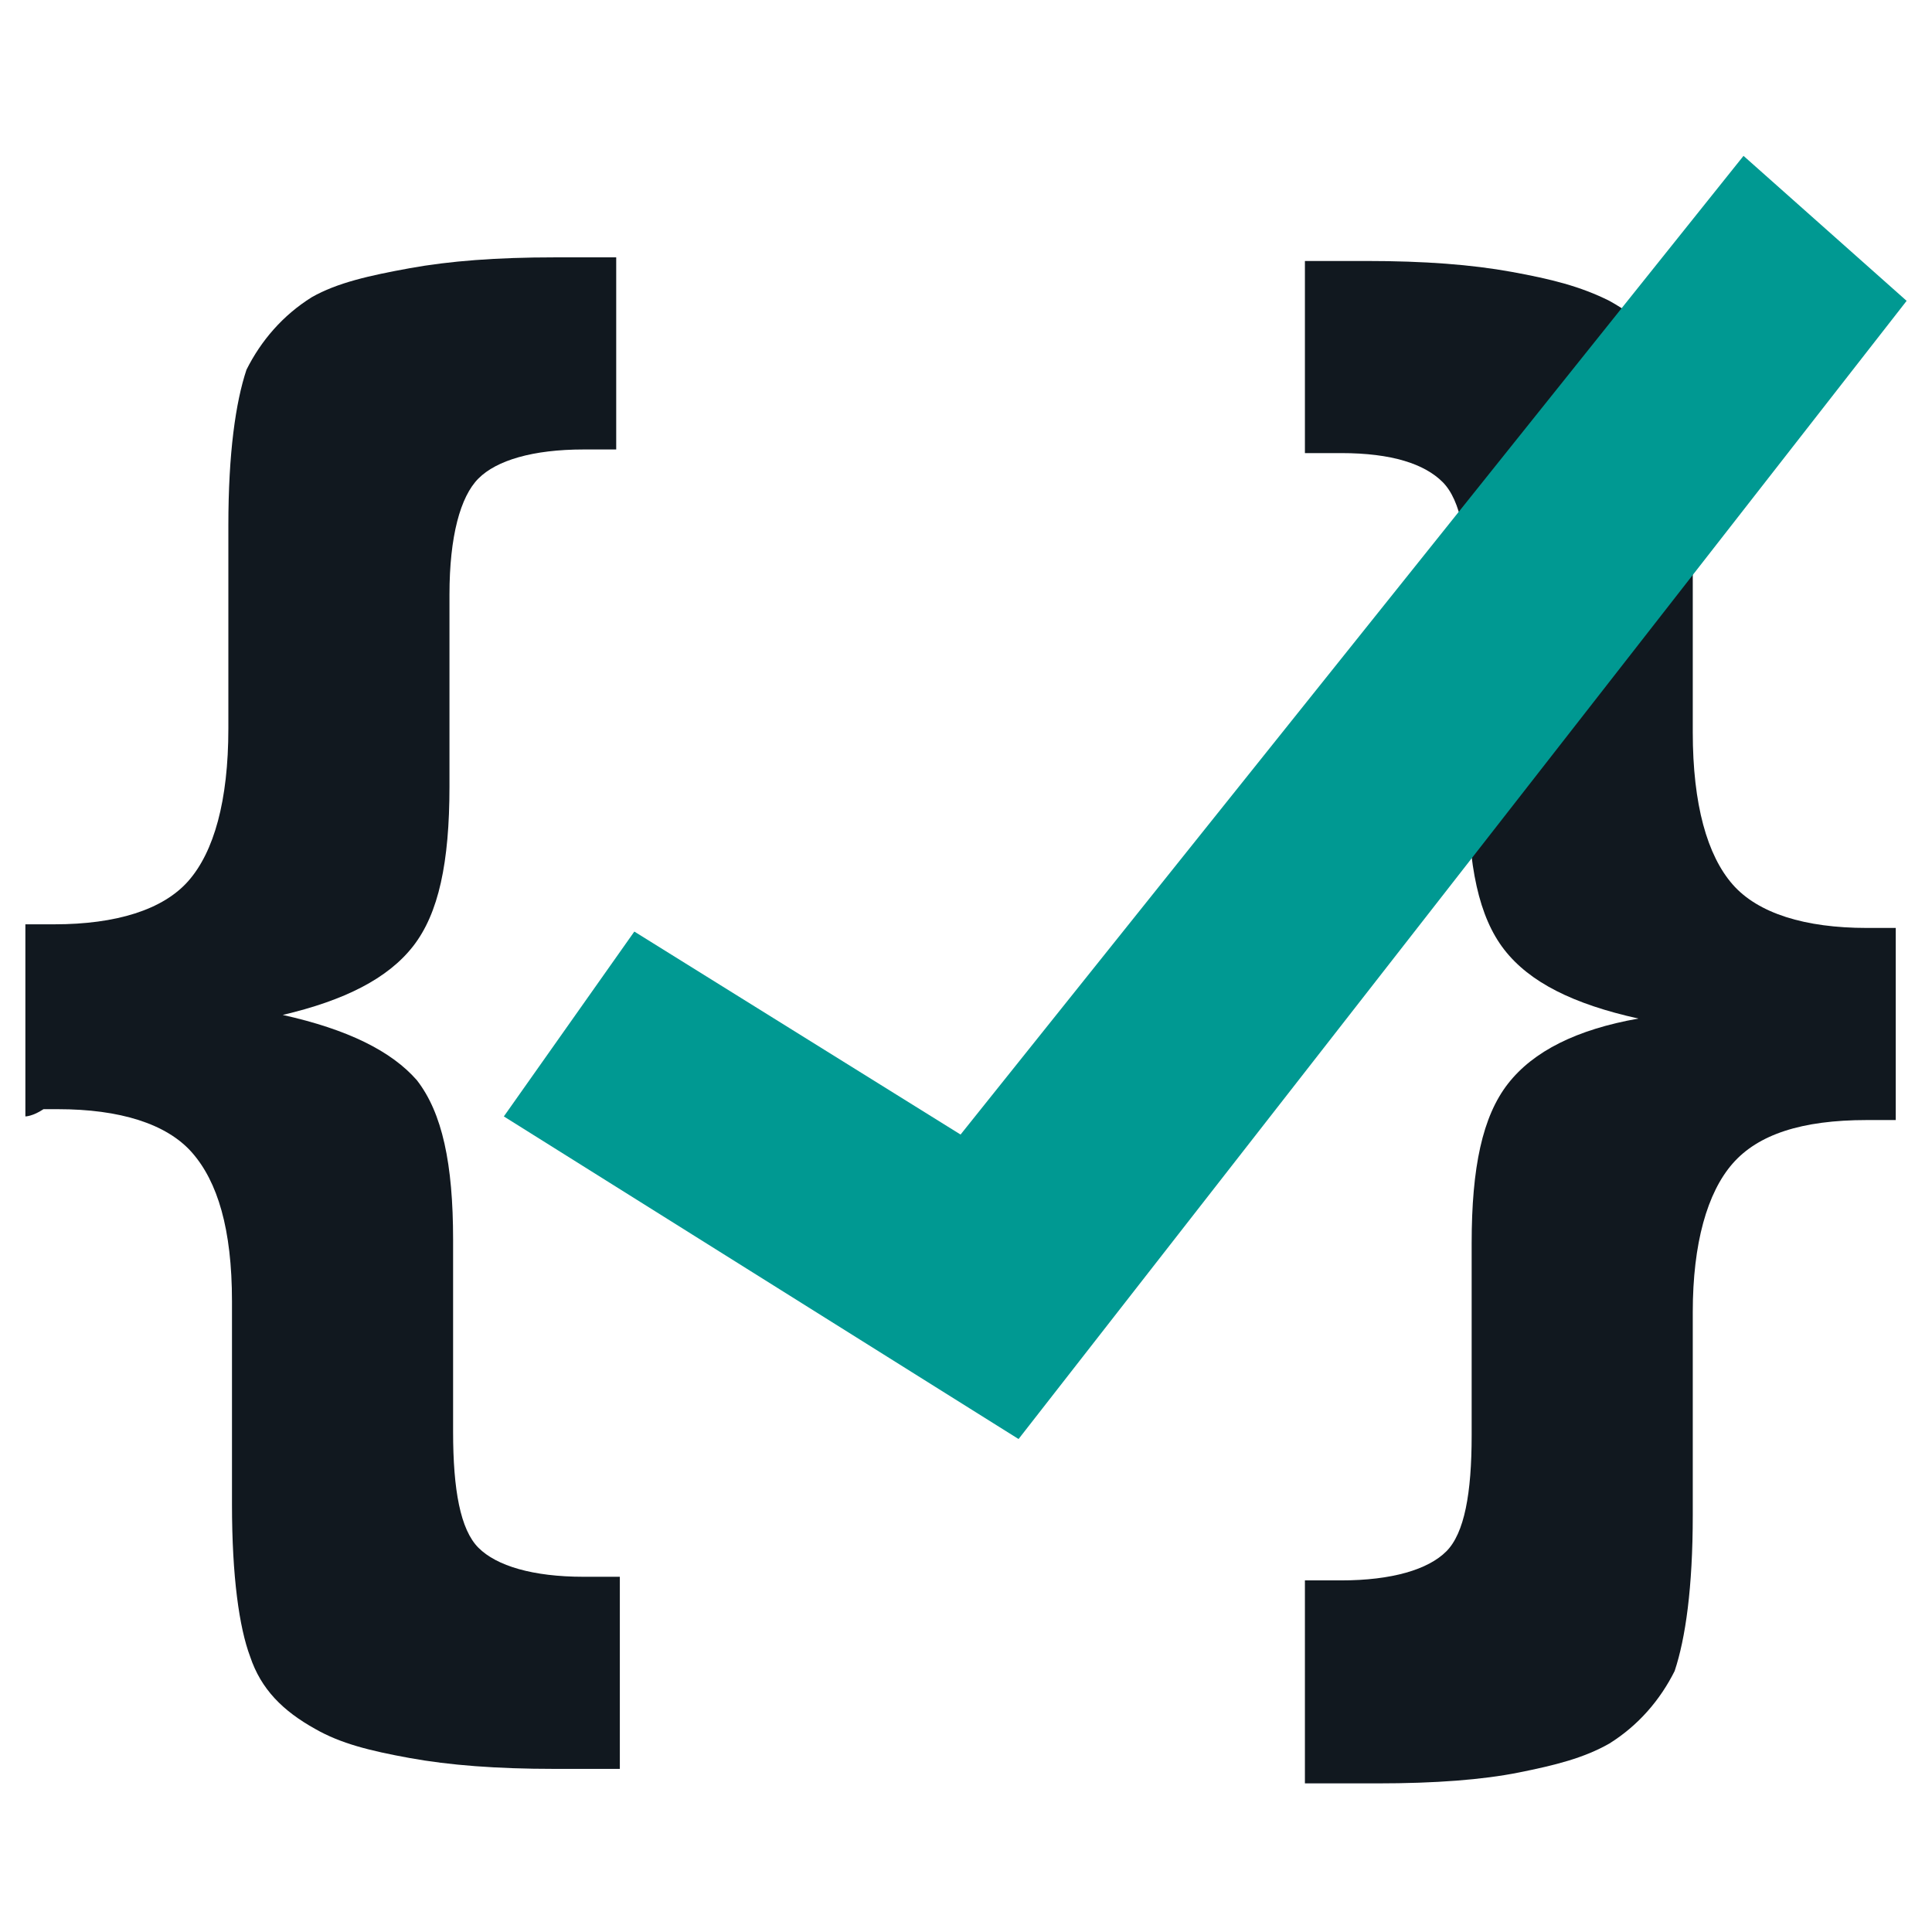<?xml version="1.0" encoding="utf-8"?>
<!-- Generator: Adobe Illustrator 16.0.0, SVG Export Plug-In . SVG Version: 6.00 Build 0)  -->
<!DOCTYPE svg PUBLIC "-//W3C//DTD SVG 1.1//EN" "http://www.w3.org/Graphics/SVG/1.1/DTD/svg11.dtd">
<svg version="1.1" id="Ebene_1" xmlns="http://www.w3.org/2000/svg" xmlns:xlink="http://www.w3.org/1999/xlink" x="0px" y="0px"
	 width="53.3px" height="53.3px" viewBox="0 0 53.3 53.3" style="enable-background:new 0 0 53.3 53.3;" xml:space="preserve">
<style type="text/css">
<![CDATA[
	.st0{fill:#11181F;}
	.st1{fill:#1D1D1B;}
	.st2{fill:#F6F6F6;}
	.st3{fill:#324052;}
	.st4{fill:#009992;}
	.st5{fill:#D9E5EC;}
]]>
</style>
<g>
	<g>
		<path class="st0" d="M0.7,30.8v-5.3c0.1,0,0.2,0,0.4,0c0.2,0,0.3,0,0.4,0c1.7,0,3-0.4,3.7-1.2c0.7-0.8,1.1-2.2,1.1-4.2v-5.6
			c0-2,0.2-3.4,0.5-4.3c0.4-0.8,1-1.5,1.8-2c0.7-0.4,1.6-0.6,2.7-0.8s2.4-0.3,4-0.3c0.2,0,0.5,0,0.8,0c0.4,0,0.7,0,0.9,0v5.3
			c-0.1,0-0.3,0-0.5,0c-0.2,0-0.4,0-0.4,0c-1.4,0-2.4,0.3-2.9,0.8c-0.5,0.5-0.8,1.6-0.8,3.2v5.3c0,2.1-0.3,3.5-1,4.4
			c-0.7,0.9-1.9,1.5-3.6,1.9c1.8,0.4,3,1,3.7,1.8c0.7,0.9,1,2.3,1,4.4v5.3c0,1.6,0.2,2.7,0.7,3.2c0.5,0.5,1.5,0.8,2.9,0.8
			c0.1,0,0.3,0,0.5,0c0.2,0,0.4,0,0.5,0v5.3c-0.2,0-0.5,0-0.9,0c-0.4,0-0.7,0-0.9,0c-1.6,0-2.9-0.1-4-0.3c-1.1-0.2-1.9-0.4-2.6-0.8
			c-0.9-0.5-1.5-1.1-1.8-2c-0.3-0.8-0.5-2.2-0.5-4.2v-5.6c0-2-0.4-3.3-1.1-4.1c-0.7-0.8-2-1.2-3.7-1.2c-0.1,0-0.2,0-0.4,0
			C0.9,30.8,0.7,30.8,0.7,30.8z"/>
		<path class="st0" d="M36.1,43.6c0.1,0,0.3,0,0.5,0c0.2,0,0.4,0,0.4,0c1.4,0,2.4-0.3,2.9-0.8c0.5-0.5,0.7-1.6,0.7-3.2v-5.3
			c0-2.1,0.3-3.5,1-4.4c0.7-0.9,1.9-1.5,3.6-1.8c-1.8-0.4-3-1-3.7-1.9c-0.7-0.9-1-2.3-1-4.4v-5.3c0-1.6-0.2-2.7-0.7-3.2
			c-0.5-0.5-1.4-0.8-2.8-0.8c-0.1,0-0.3,0-0.5,0c-0.2,0-0.4,0-0.5,0V7.2c0.2,0,0.5,0,0.9,0c0.4,0,0.7,0,0.8,0c1.6,0,2.9,0.1,4,0.3
			s1.9,0.4,2.7,0.8c0.9,0.5,1.5,1.1,1.8,2c0.4,0.8,0.5,2.3,0.5,4.3v5.6c0,2,0.4,3.4,1.1,4.2c0.7,0.8,2,1.2,3.7,1.2
			c0.1,0,0.2,0,0.4,0c0.2,0,0.3,0,0.4,0v5.3c-0.1,0-0.2,0-0.4,0c-0.2,0-0.3,0-0.4,0c-1.8,0-3,0.4-3.7,1.2c-0.7,0.8-1.1,2.2-1.1,4.1
			v5.6c0,2-0.2,3.4-0.5,4.3c-0.4,0.8-1,1.5-1.8,2c-0.7,0.4-1.5,0.6-2.5,0.8c-1,0.2-2.3,0.3-3.9,0.3c-0.2,0-0.5,0-1,0
			c-0.4,0-0.8,0-1,0V43.6z"/>
	</g>
	<g>
		<polygon class="st4" points="28.1,39.7 13.9,30.8 17.5,25.7 26.5,31.3 48.1,4.3 52.6,8.3 		"/>
	</g>
</g>
</svg>
